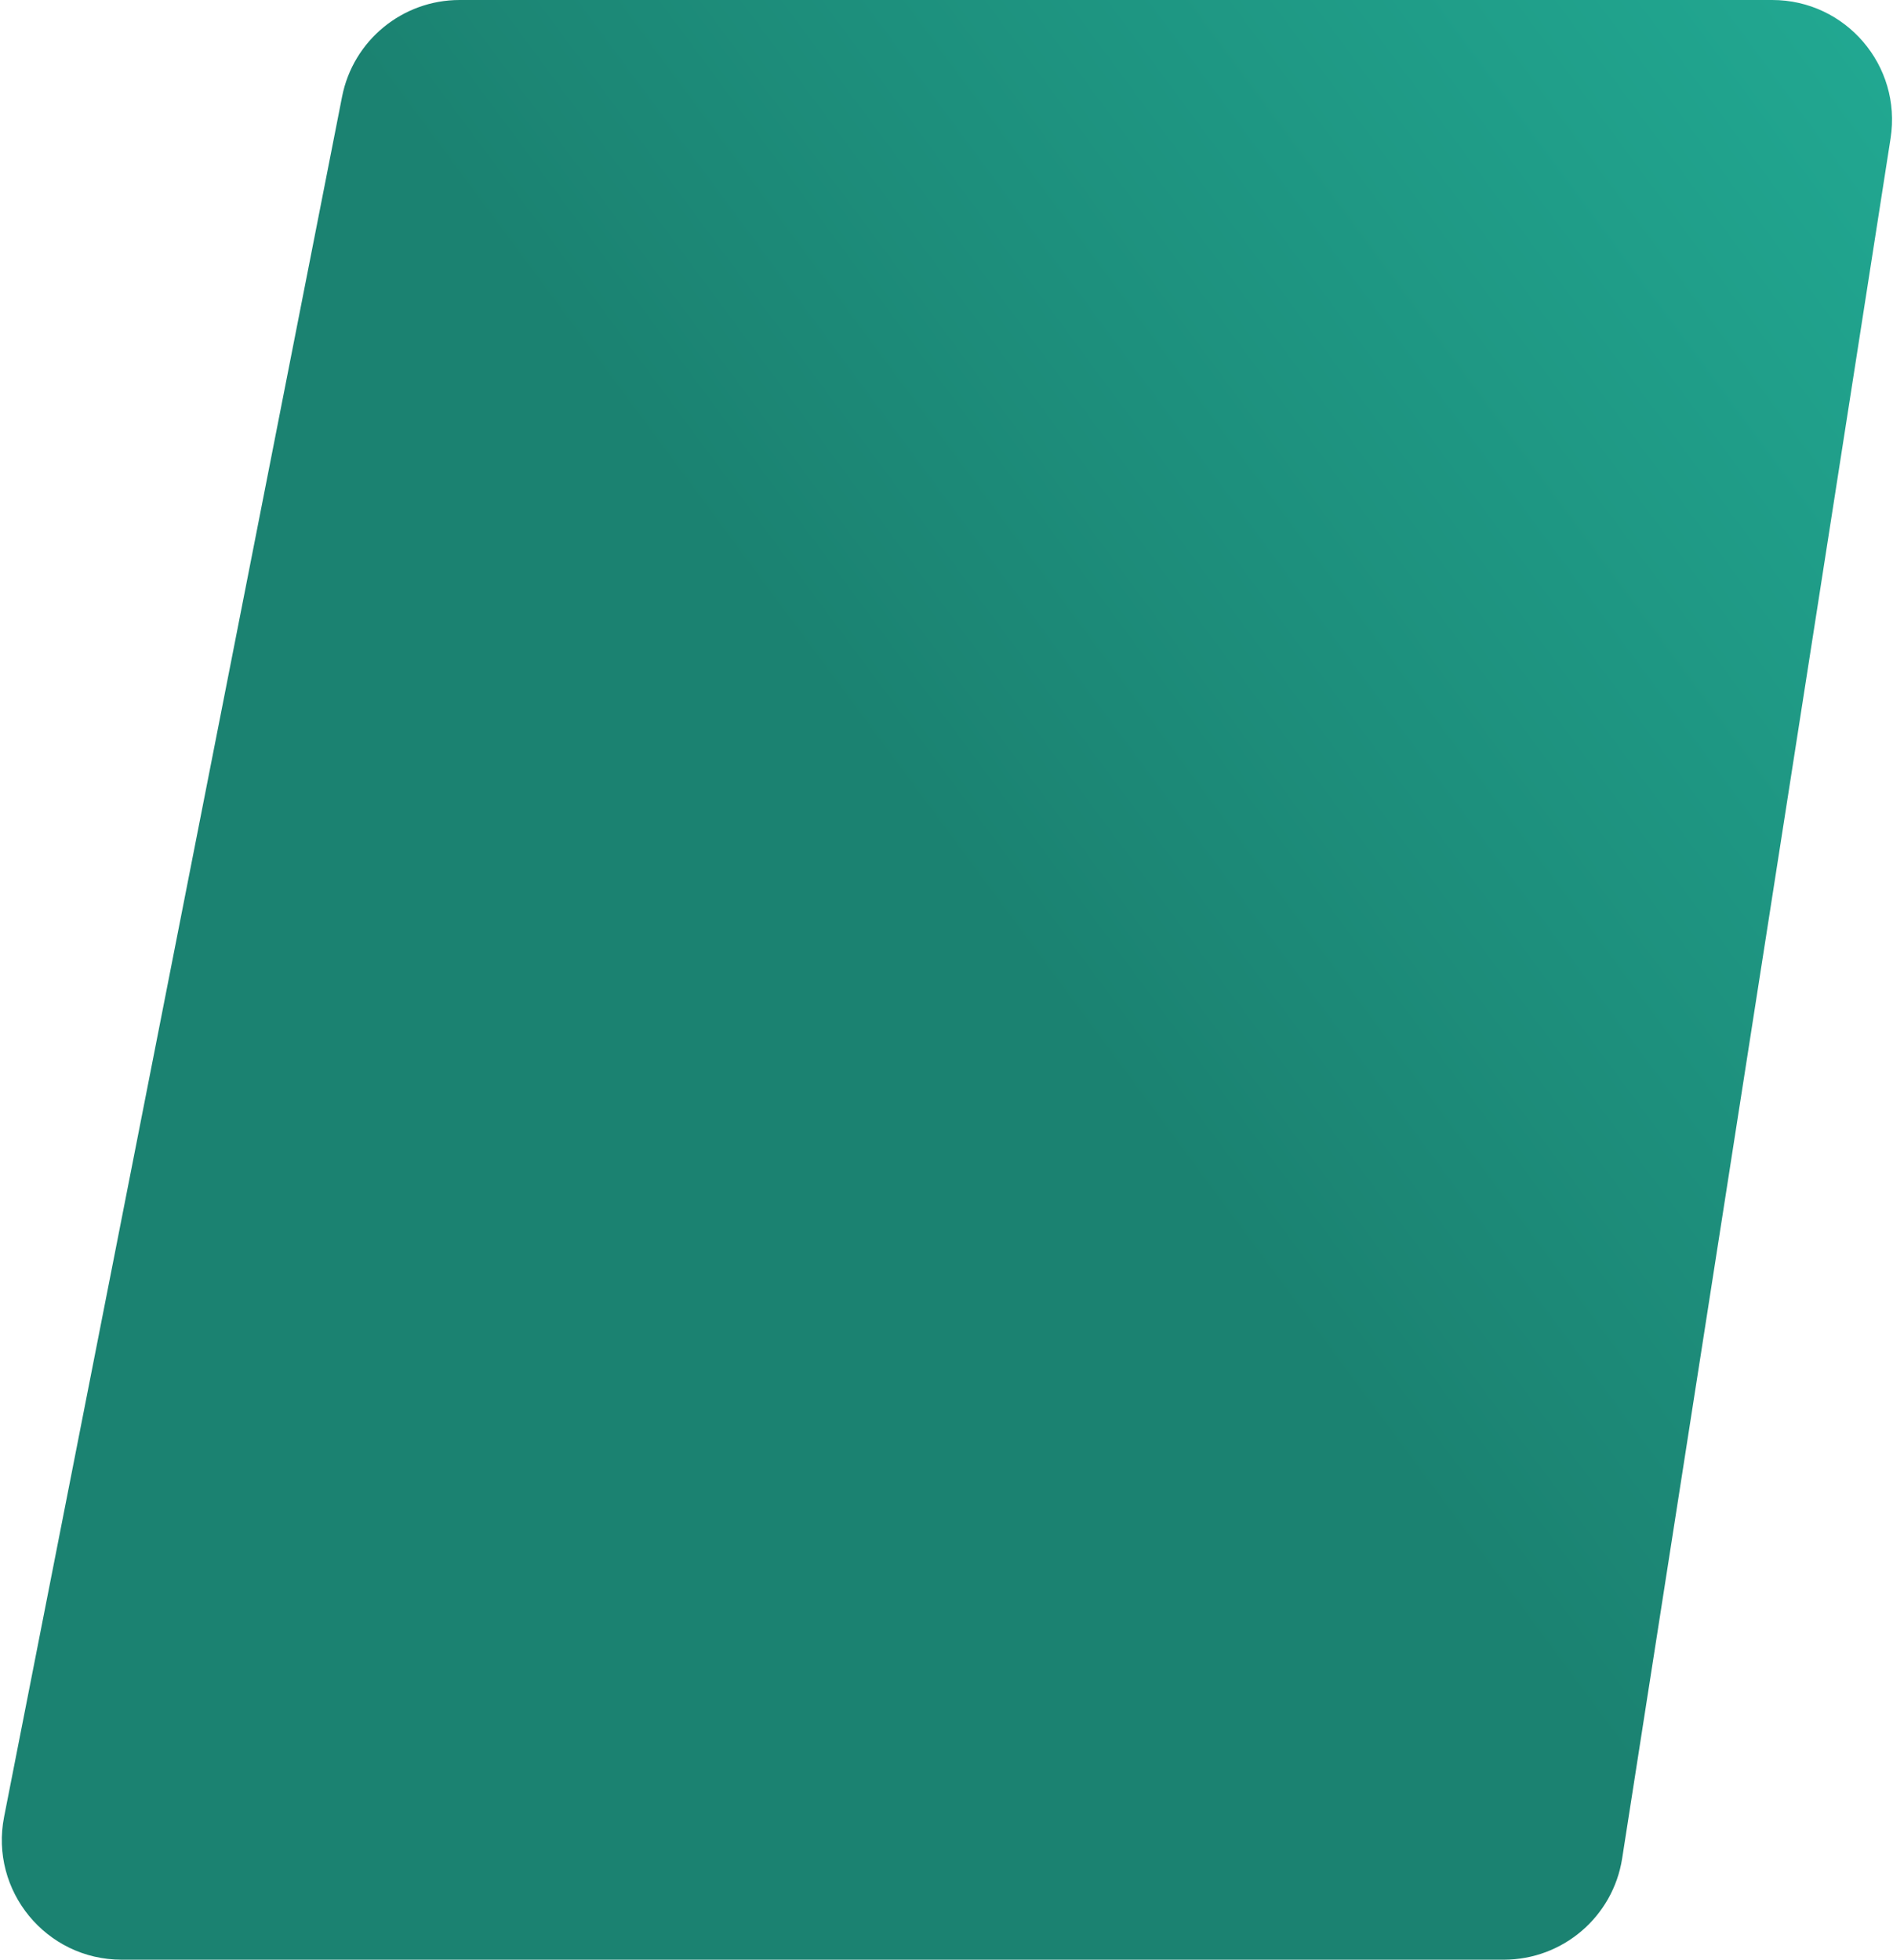 <svg width="395" height="409" viewBox="0 0 395 409" fill="none" xmlns="http://www.w3.org/2000/svg">
<path d="M71.377 20.181C73.68 8.456 83.959 0 95.908 0L369.797 0C385.141 0 396.863 13.694 394.498 28.854L338.486 387.854C336.587 400.026 326.104 409 313.784 409H25.389C9.647 409 -2.177 394.627 0.857 379.181L71.377 20.181Z" fill="url(#paint0_linear_438_2210)"/>
<defs>
<linearGradient id="paint0_linear_438_2210" x1="234.186" y1="228.397" x2="503.404" y2="29.209" gradientUnits="userSpaceOnUse">
<stop stop-color="#1B8271"/>
<stop offset="1" stop-color="#23B39B"/>
</linearGradient>
</defs>
</svg>
